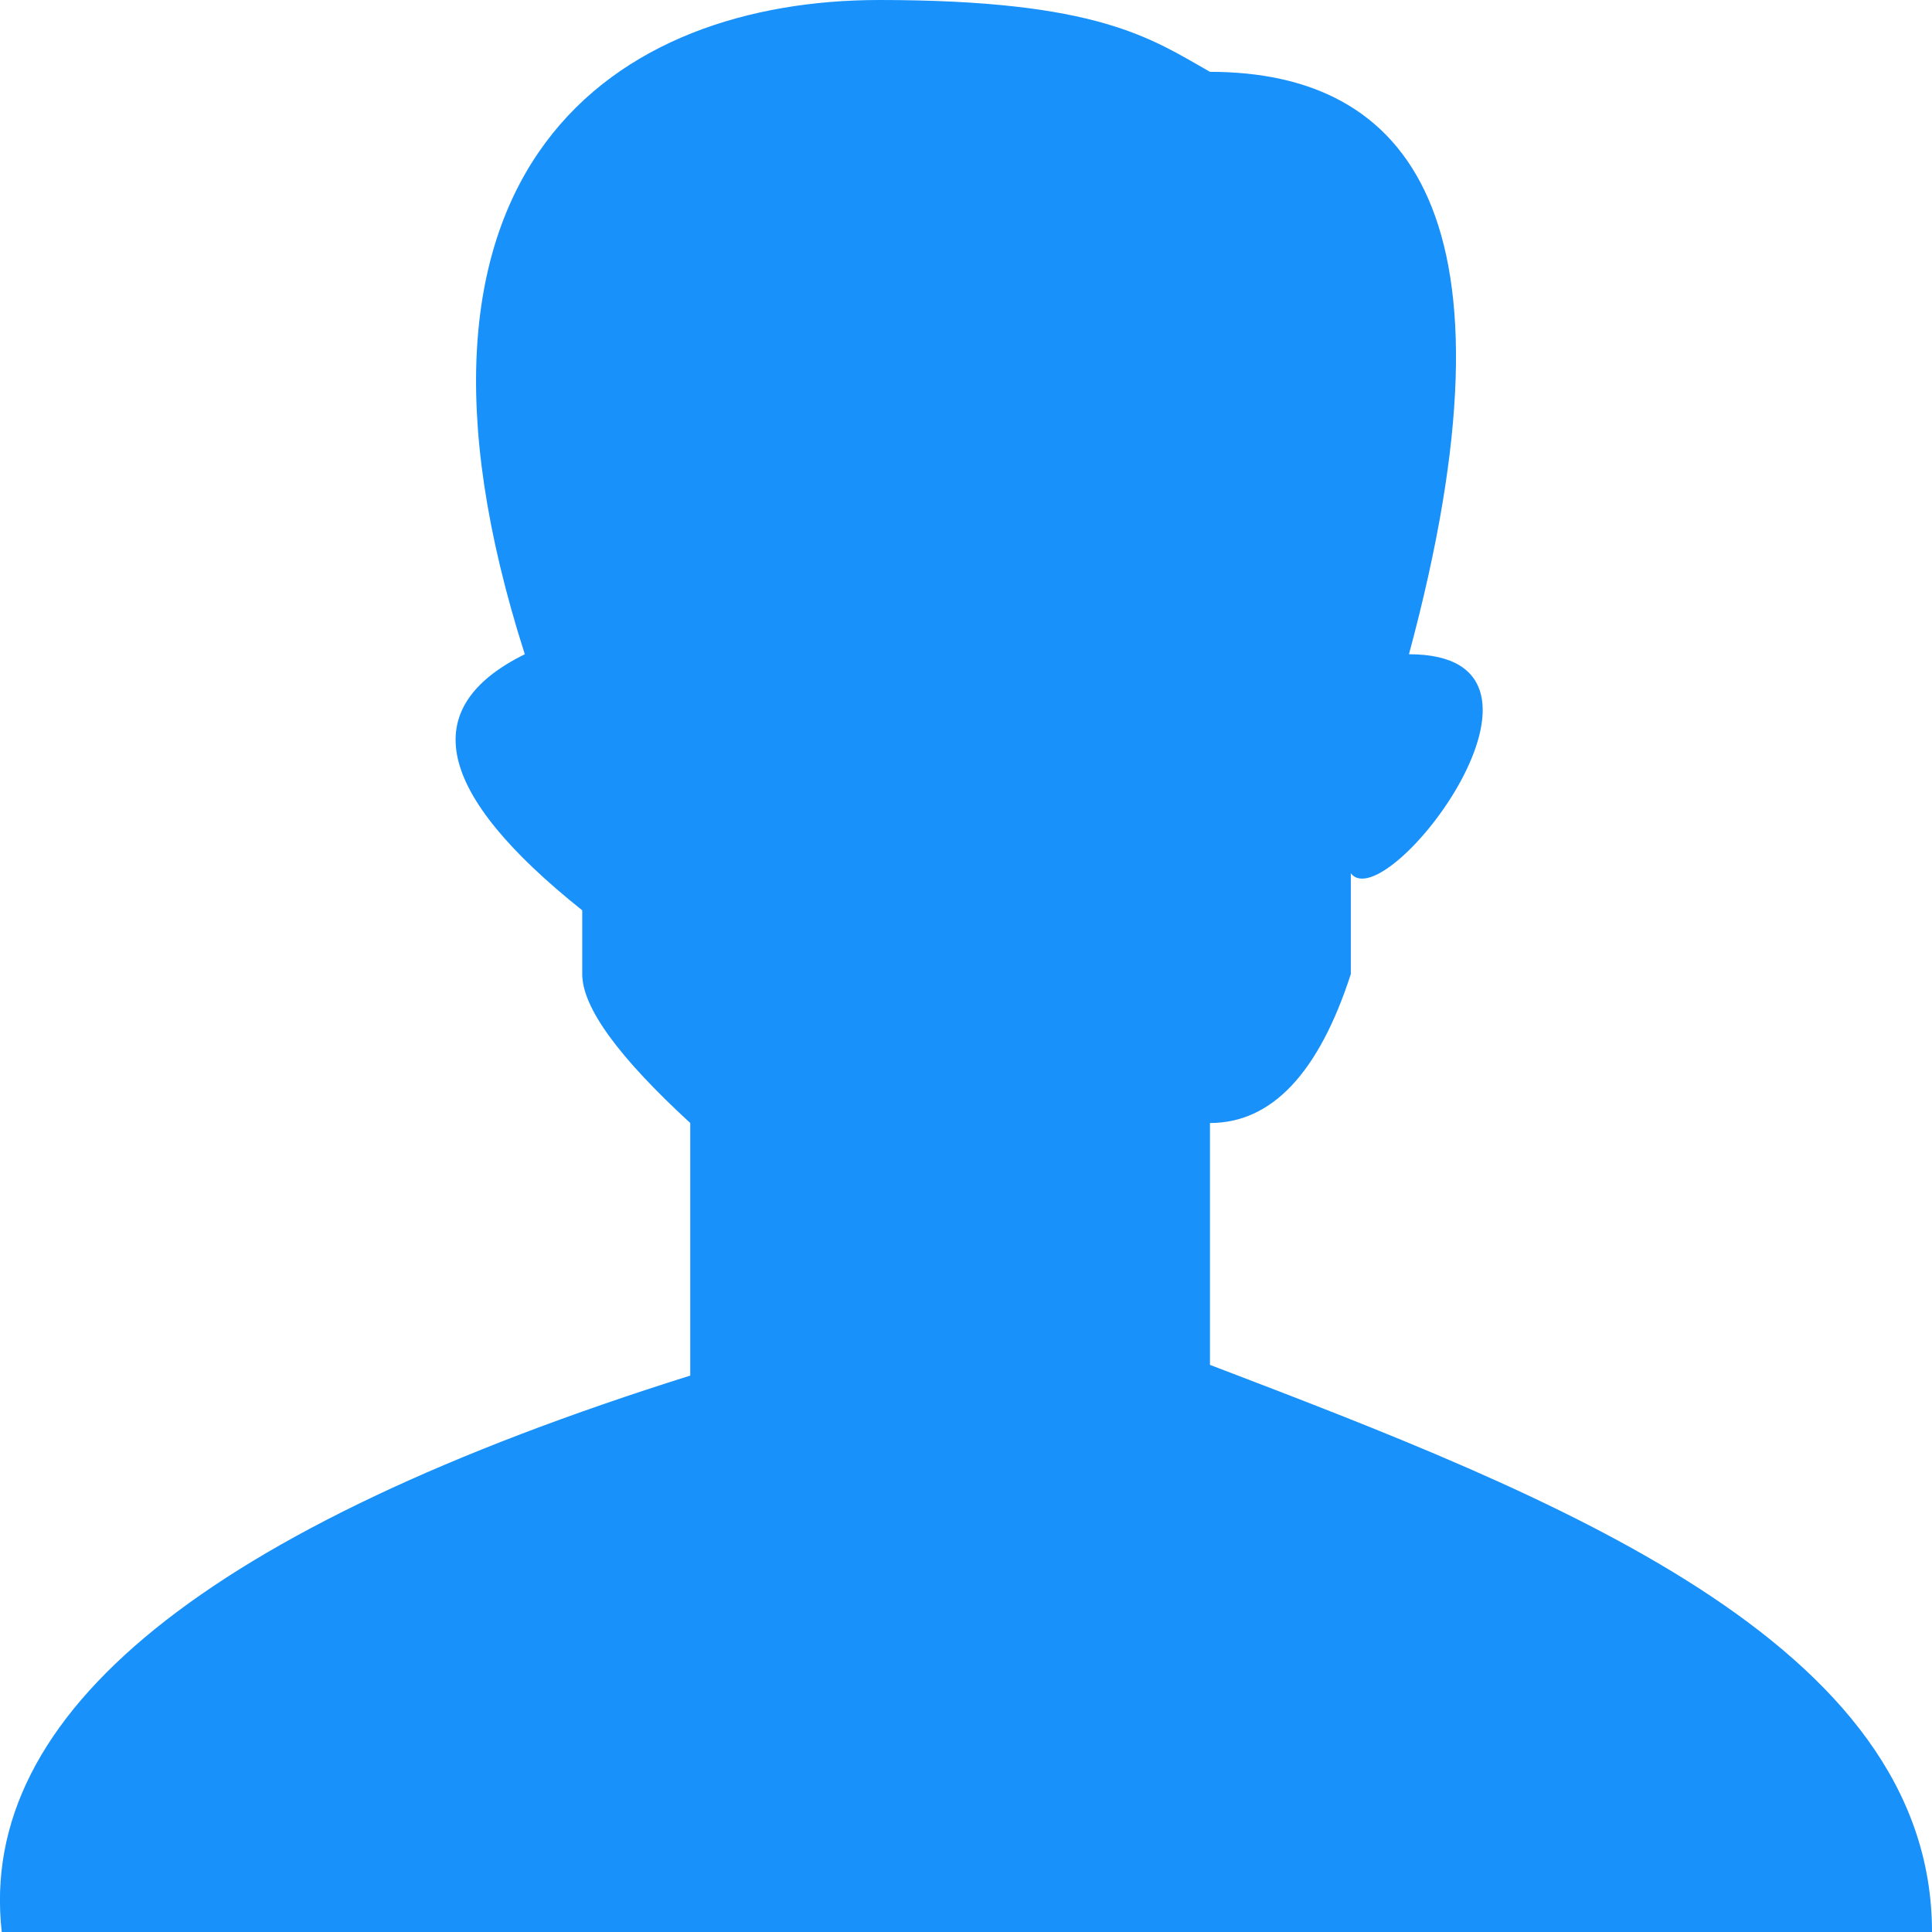 <?xml version="1.0" encoding="UTF-8"?>
<svg width="11px" height="11px" viewBox="0 0 11 11" version="1.1" xmlns="http://www.w3.org/2000/svg" xmlns:xlink="http://www.w3.org/1999/xlink">
    <!-- Generator: Sketch 55.2 (78181) - https://sketchapp.com -->
    <!-- <title>icon/male-sm</title> -->
    <desc>Created with Sketch.</desc>
    <g id="页面1" stroke="none" stroke-width="1" fill="none" fill-rule="evenodd">
        <g id="4-顾客列表" transform="translate(-1212, -317)" fill="#1891FB">
            <path d="M1214.988,320.725 C1214.092,317.924 1215.526,317 1217.006,317 C1218.253,317 1218.554,317.219 1218.889,317.409 C1220.022,317.409 1220.694,318.233 1220.022,320.725 C1221.051,320.725 1219.89,322.234 1219.691,321.972 C1219.691,322.248 1219.691,322.439 1219.691,322.546 C1219.508,323.111 1219.24,323.394 1218.889,323.394 C1218.889,323.811 1218.889,324.213 1218.889,324.771 C1220.838,325.515 1223,326.347 1223,328 C1220.077,328 1216.414,328 1212.01,328 C1211.869,326.754 1213.175,325.698 1215.93,324.832 C1215.93,324.524 1215.93,324.044 1215.93,323.394 C1215.52,323.017 1215.315,322.735 1215.315,322.546 C1215.315,322.358 1215.315,322.237 1215.315,322.183 C1214.479,321.516 1214.37,321.03 1214.988,320.725 Z" id="icon/male-sm"></path>
        </g>
    </g>
</svg>
